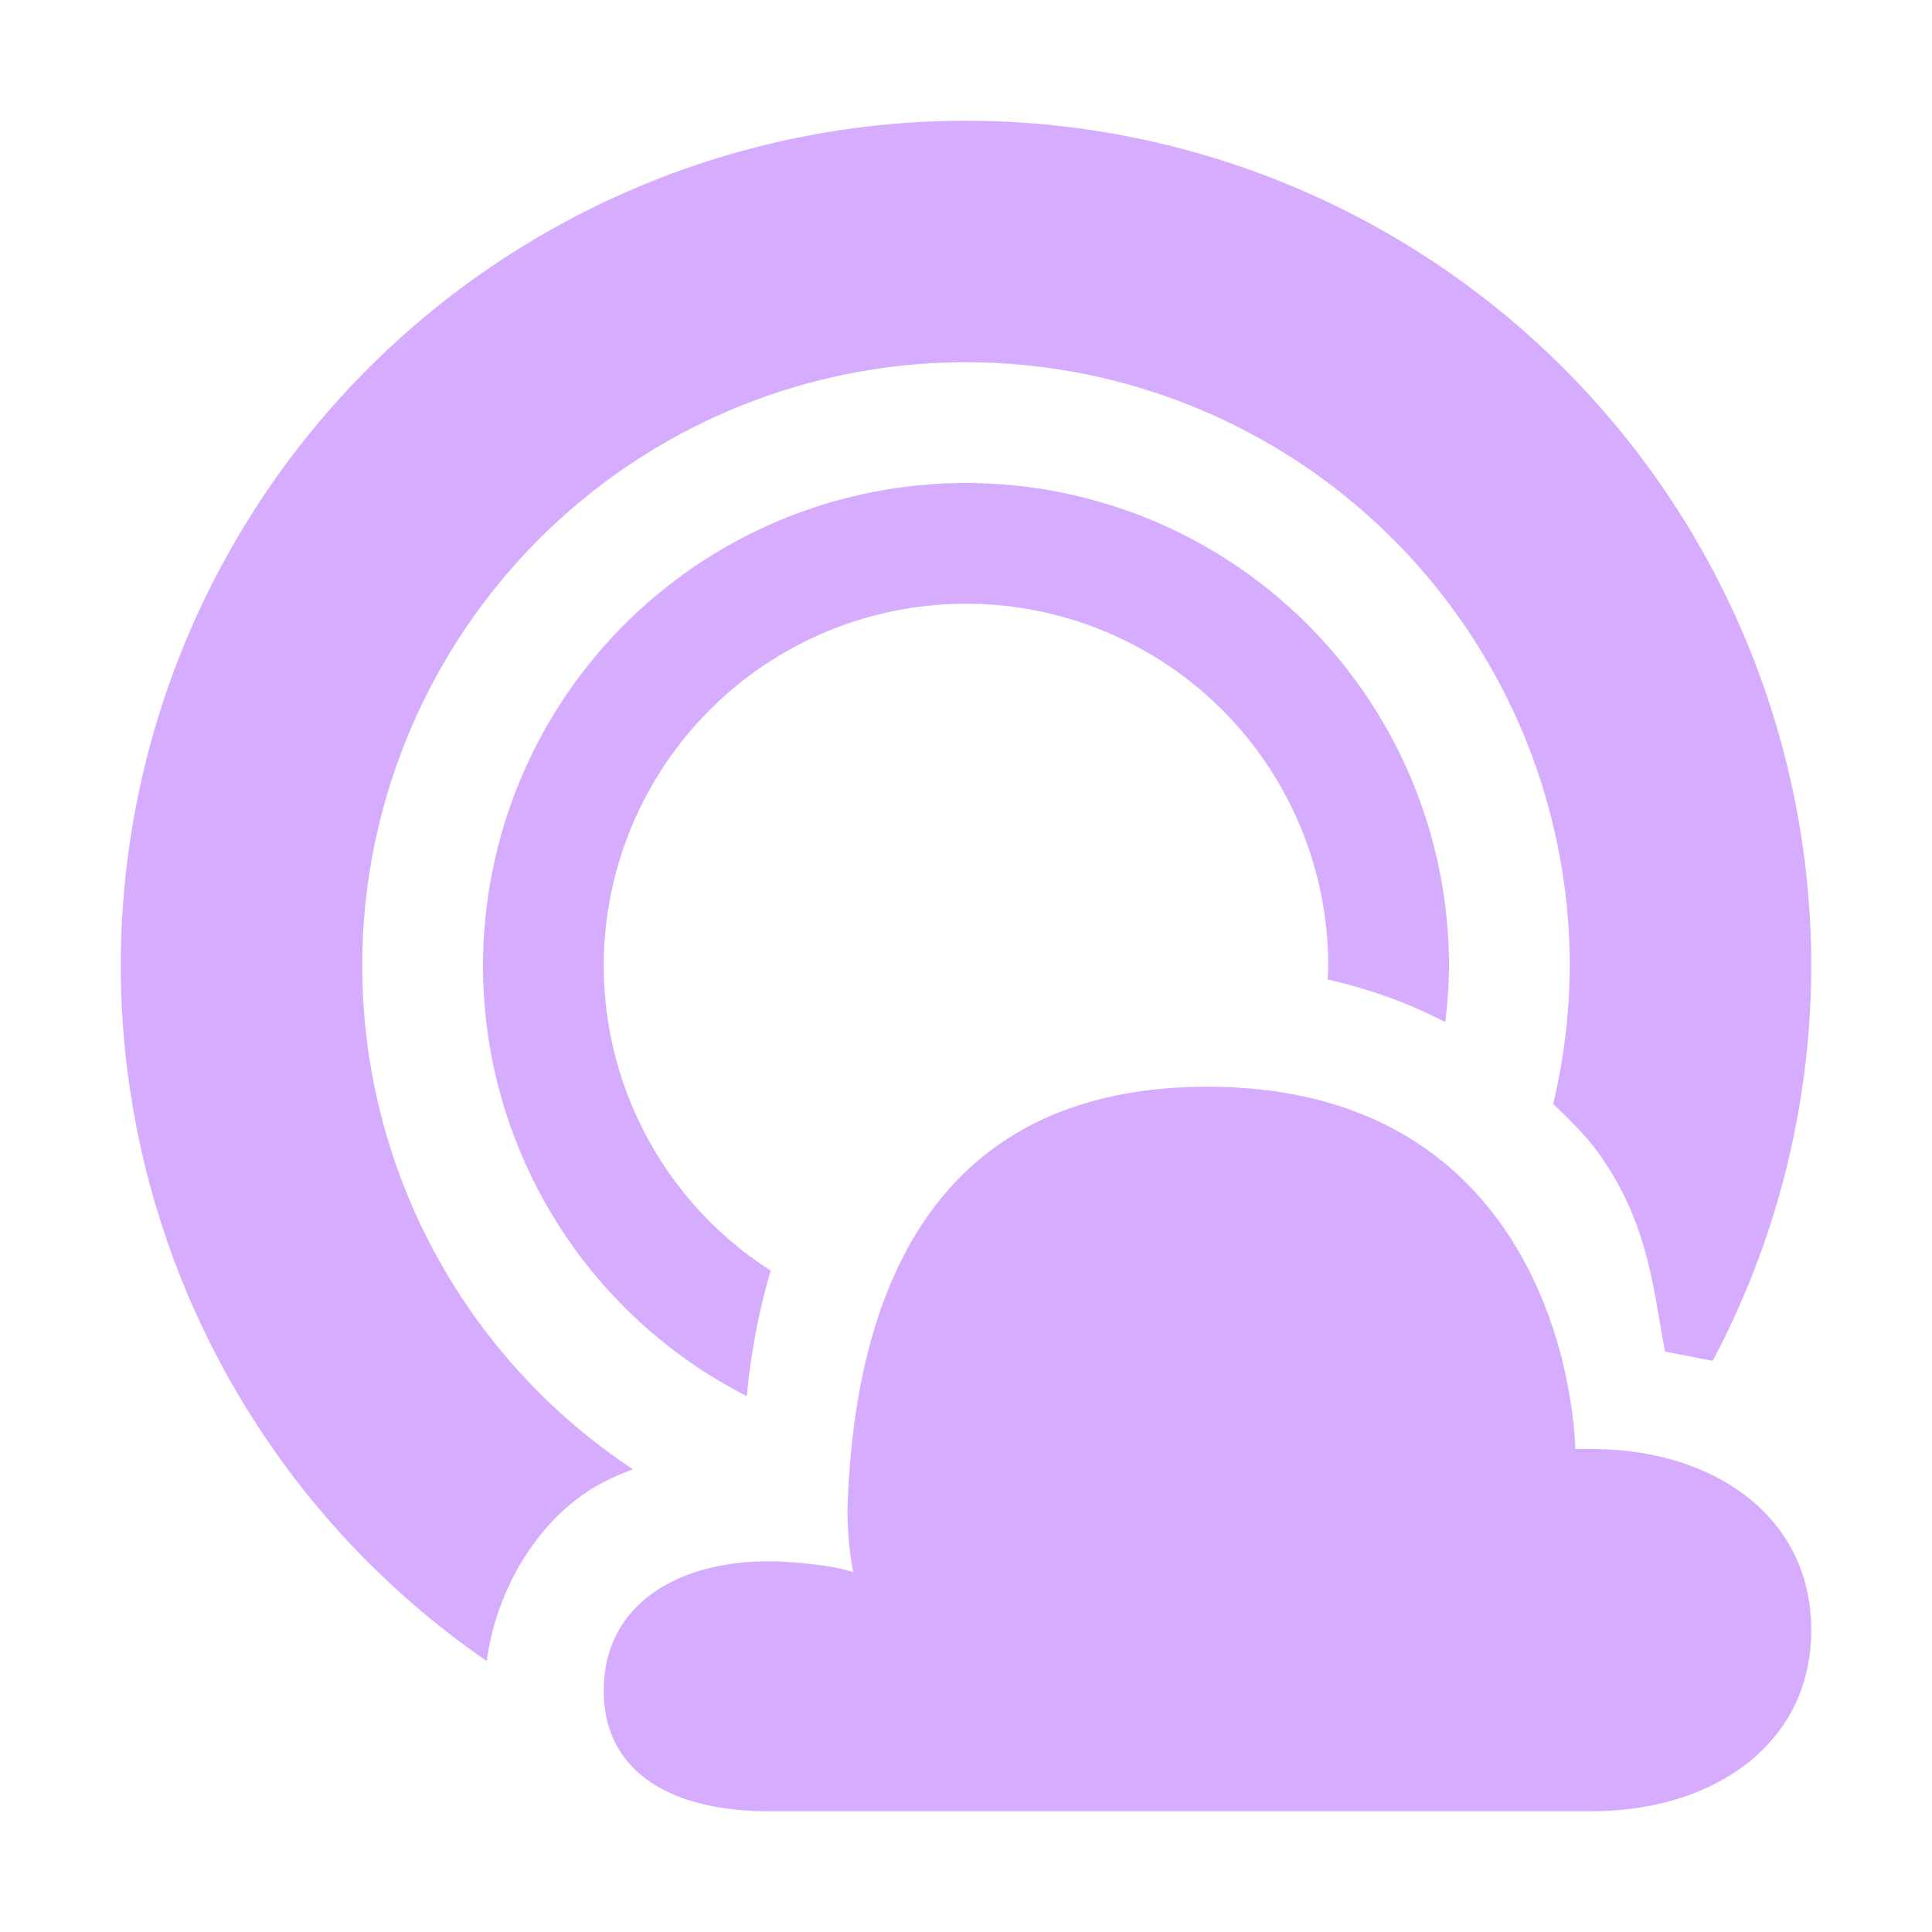 <svg xmlns="http://www.w3.org/2000/svg" width="16" height="16" version="1.1">
 <defs>
  <style id="current-color-scheme" type="text/css">
   .ColorScheme-Text { color:#d6acff; } .ColorScheme-Highlight { color:#4285f4; }
  </style>
 </defs>
 <path style="fill:currentColor" class="ColorScheme-Text" d="M 8 1 A 7 7 0 0 0 1 8 A 7 7 0 0 0 4.031 13.756 C 4.105 13.204 4.401 12.687 4.812 12.389 C 4.949 12.29 5.095 12.223 5.242 12.168 A 5 5 0 0 1 3 8 A 5 5 0 0 1 8 3 A 5 5 0 0 1 13 8 A 5 5 0 0 1 12.863 9.141 C 12.994 9.271 13.13 9.399 13.232 9.541 C 13.651 10.121 13.687 10.656 13.789 11.193 C 13.921 11.218 14.052 11.245 14.184 11.27 A 7 7 0 0 0 15 8 A 7 7 0 0 0 8 1 z M 8 4 A 4 4 0 0 0 4 8 A 4 4 0 0 0 6.184 11.562 C 6.218 11.221 6.279 10.872 6.383 10.523 A 3 3 0 0 1 5 8 A 3 3 0 0 1 8 5 A 3 3 0 0 1 11 8 A 3 3 0 0 1 10.994 8.111 C 11.349 8.192 11.676 8.312 11.969 8.465 A 4 4 0 0 0 12 8 A 4 4 0 0 0 8 4 z M 10 9 C 7.557 9 7.066 10.974 7.018 12.502 C 7.018 12.676 7.034 12.85 7.066 13.021 C 6.906 12.961 6.535 12.93 6.363 12.93 C 5.61 12.93 5 13.29 5 14 C 5 14.71 5.61 15 6.363 15 L 6.818 15 L 13.182 15 C 14.186 15 15 14.447 15 13.5 C 15 12.553 14.186 12 13.182 12 C 13.17 12 13.059 12 13.047 12 C 13.001 11 12.443 9 10 9 z"/>
</svg>
